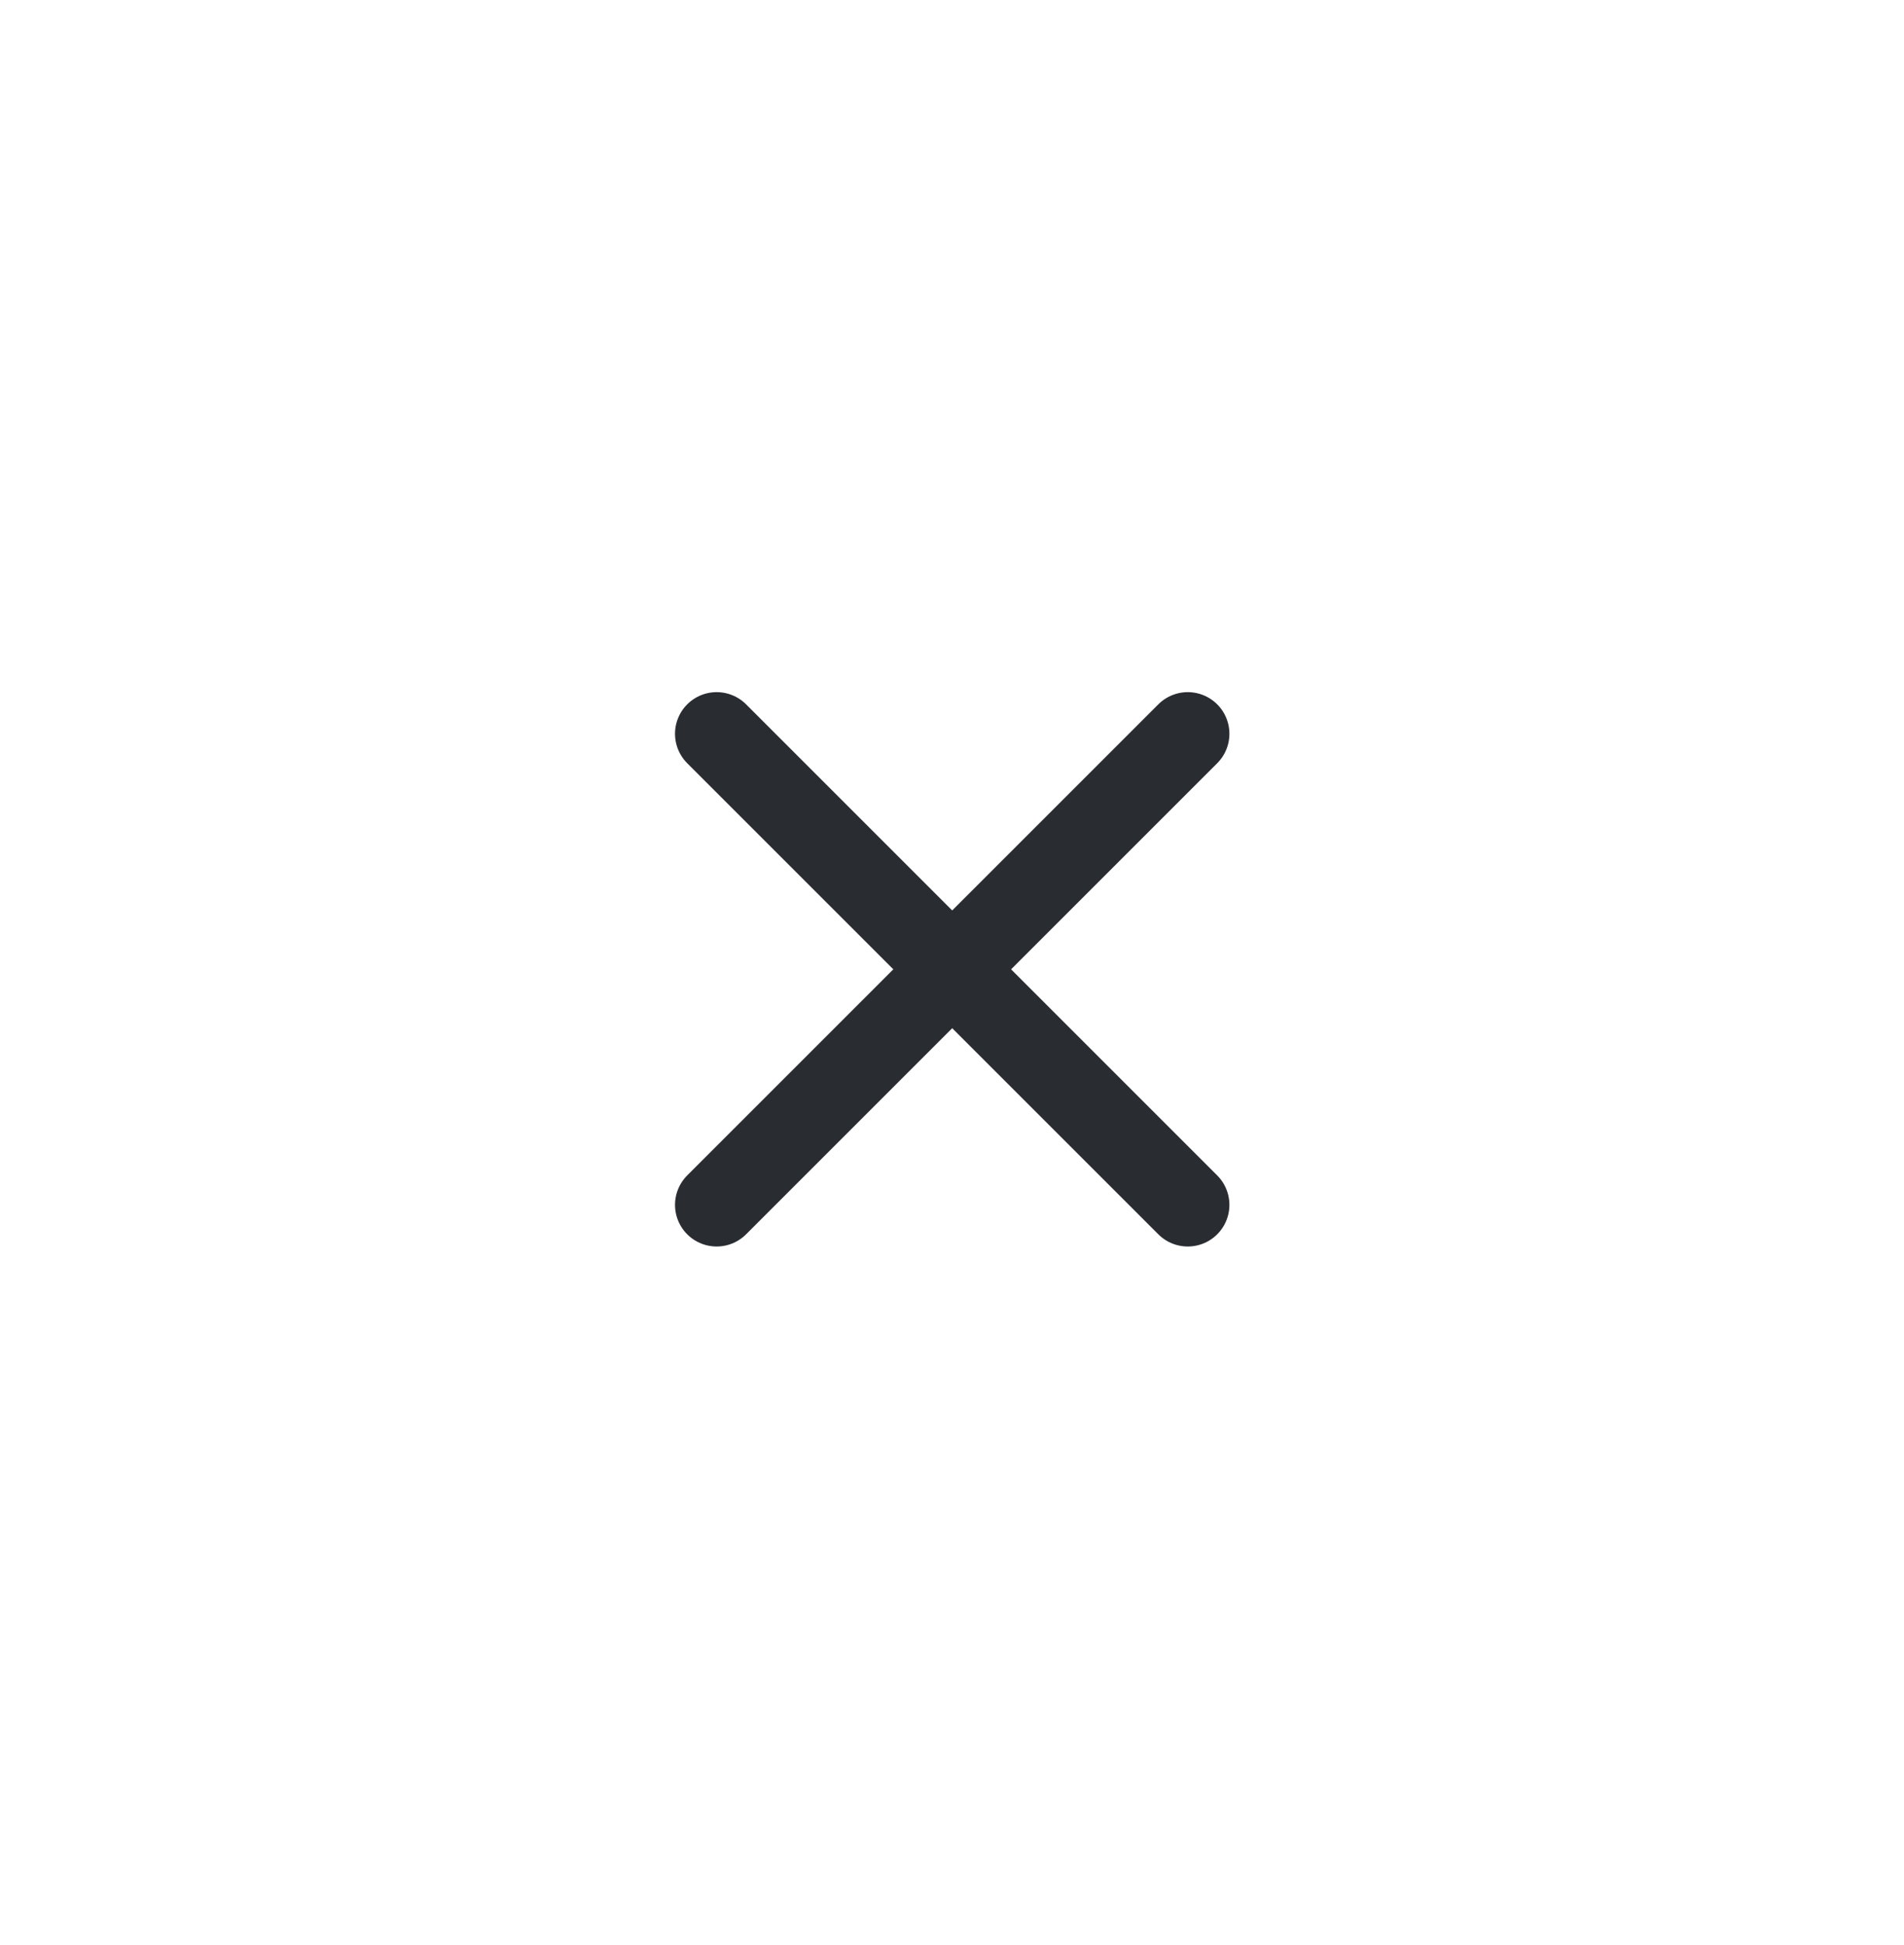 <svg width="46" height="47" viewBox="0 0 46 47" fill="none" xmlns="http://www.w3.org/2000/svg">
<path d="M17.314 29.111L28.696 17.729" stroke="#292D32" stroke-width="2.012" stroke-linecap="round" stroke-linejoin="round"/>
<path d="M28.696 29.111L17.314 17.729" stroke="#292D32" stroke-width="2.012" stroke-linecap="round" stroke-linejoin="round"/>
</svg>
